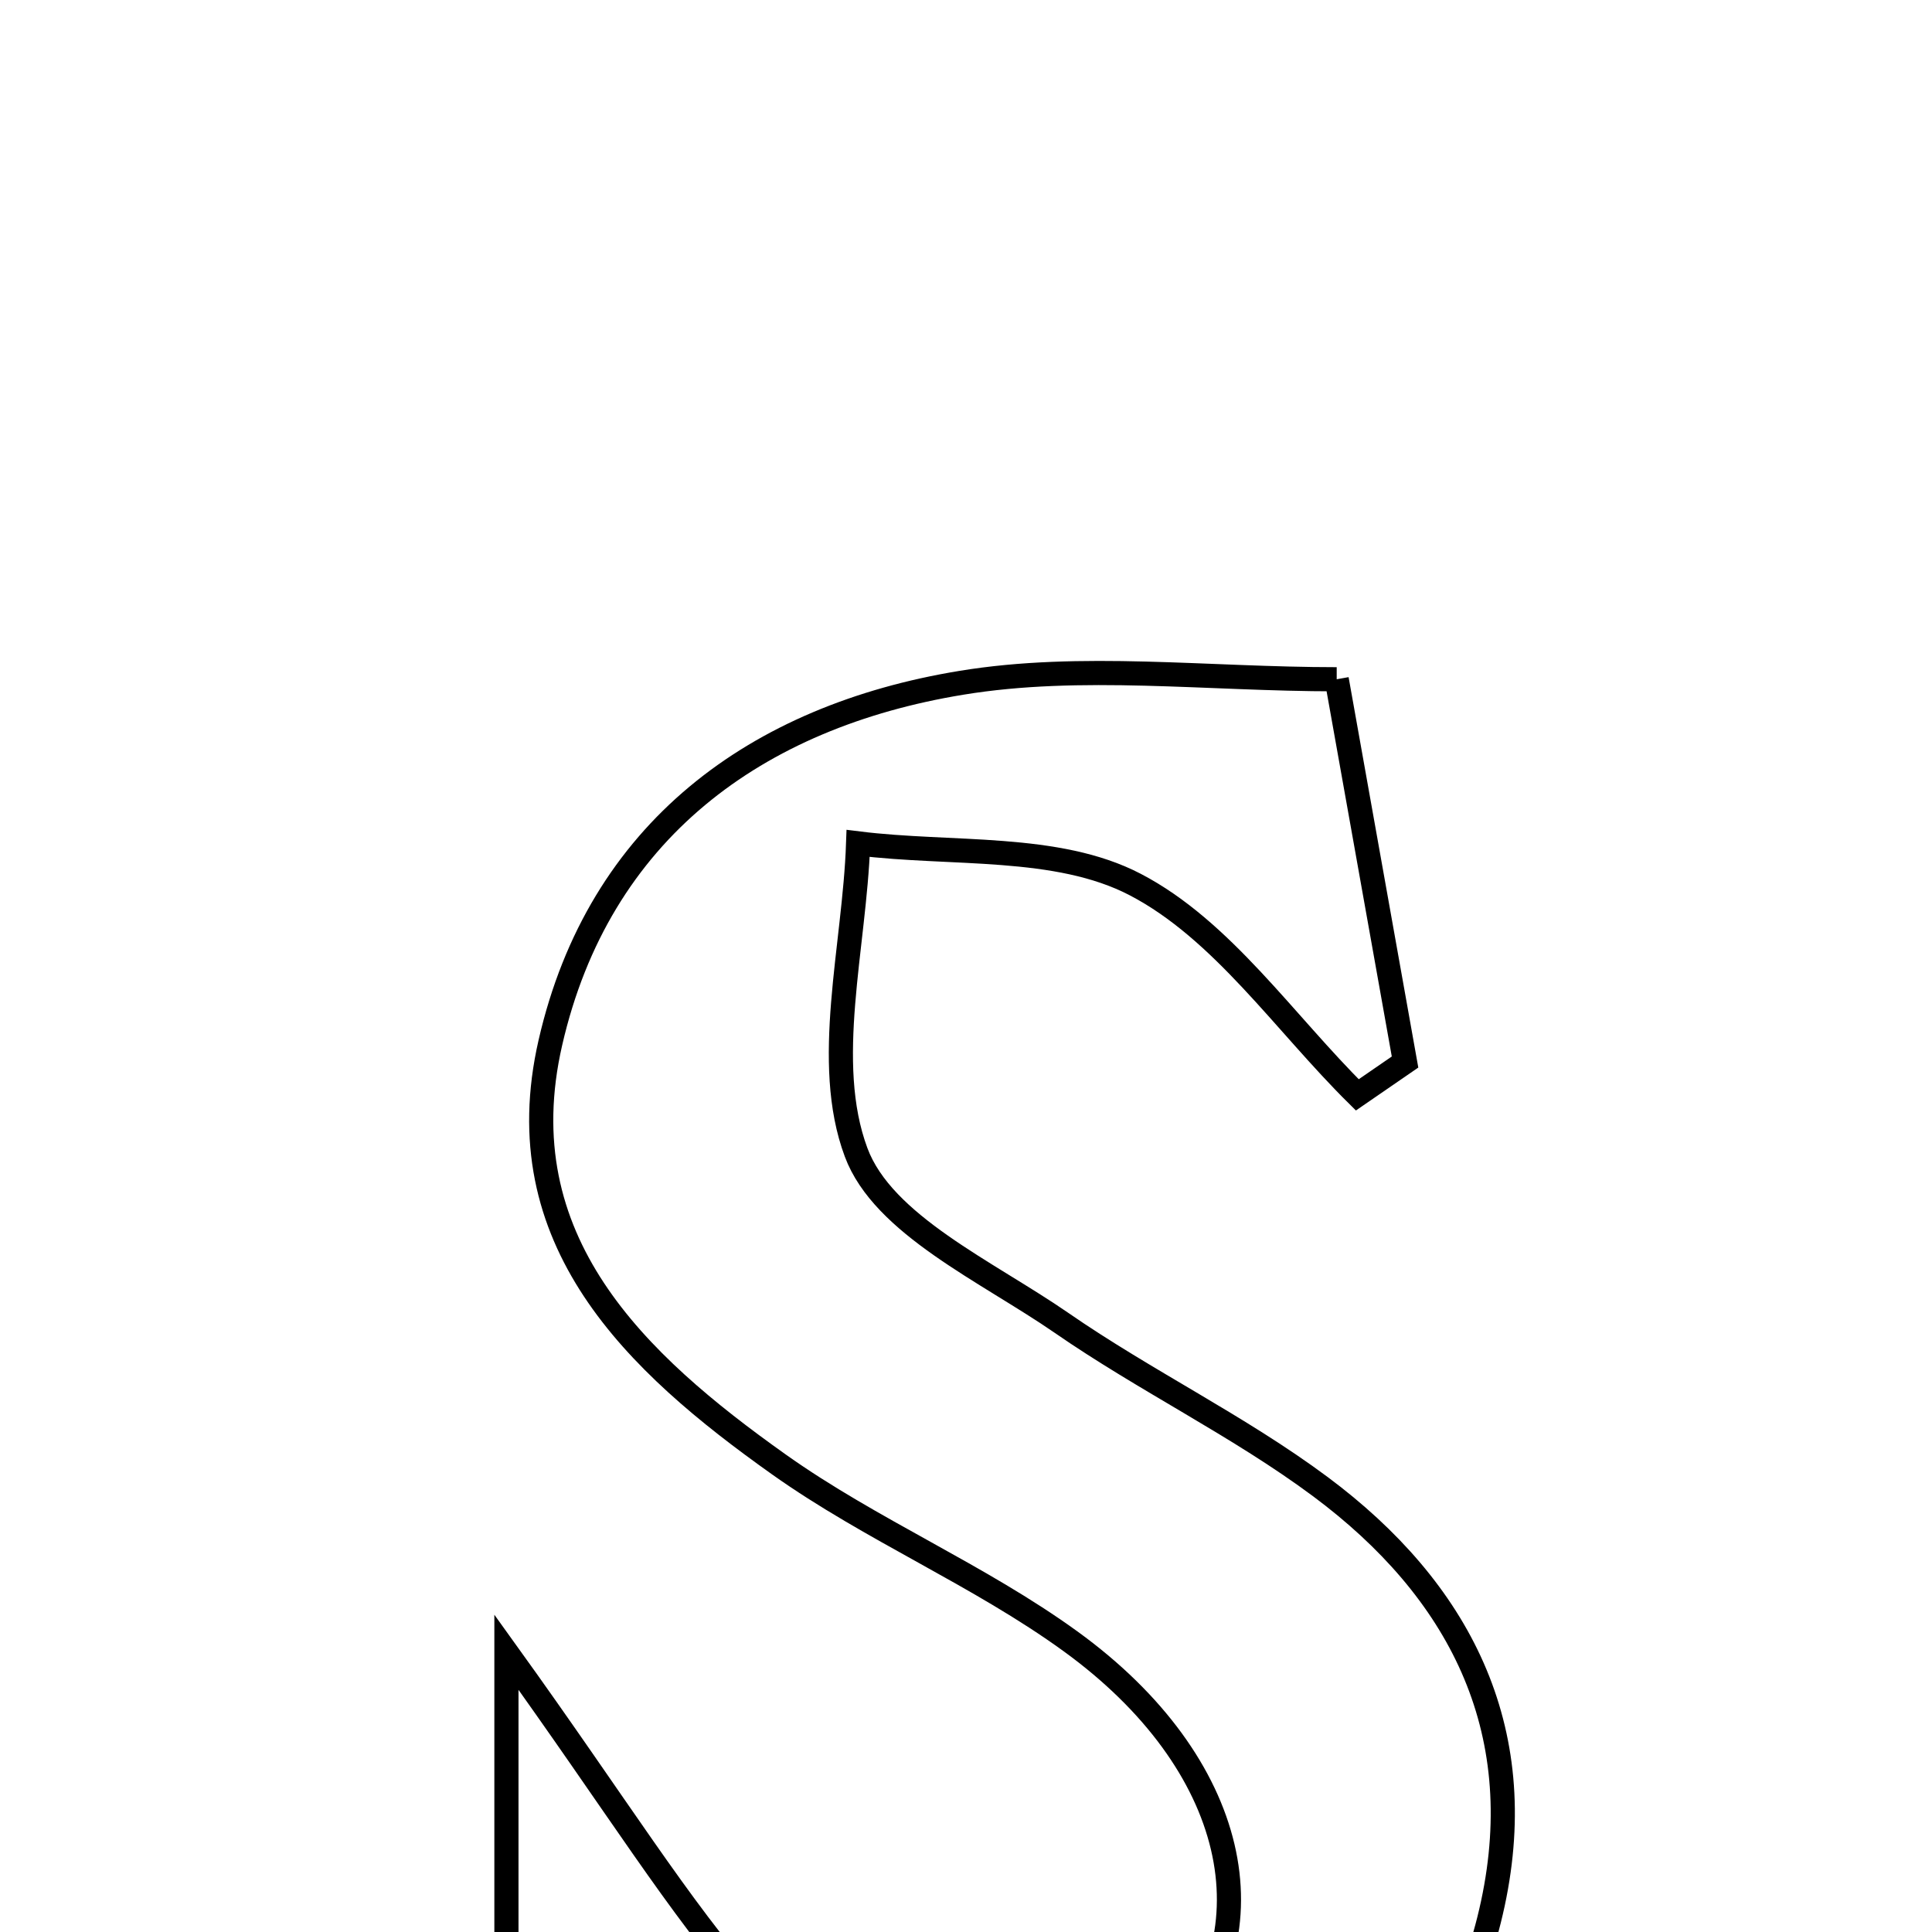 <svg xmlns="http://www.w3.org/2000/svg" viewBox="0.0 0.0 24.0 24.0" height="200px" width="200px"><path fill="none" stroke="black" stroke-width=".3" stroke-opacity="1.0"  filling="0" d="M16.605 8.438 C16.924 10.23 17.189 11.711 17.454 13.193 C17.257 13.329 17.059 13.465 16.861 13.601 C15.955 12.705 15.183 11.551 14.102 10.988 C13.13 10.481 11.821 10.622 10.66 10.477 C10.615 11.77 10.217 13.195 10.635 14.315 C10.97 15.216 12.261 15.794 13.185 16.432 C14.228 17.154 15.388 17.713 16.404 18.469 C18.121 19.748 19.012 21.462 18.545 23.646 C18.079 25.827 16.526 27.312 14.49 27.491 C11.78 27.727 9.01 27.303 6.291 27.163 C6.291 24.886 6.291 23.252 6.291 20.524 C7.682 22.457 8.42 23.674 9.344 24.726 C10.977 26.587 13.227 26.837 14.527 25.427 C15.842 24.002 15.385 21.903 13.301 20.391 C12.161 19.564 10.825 19.008 9.676 18.192 C7.896 16.928 6.273 15.41 6.837 12.952 C7.439 10.323 9.395 8.9 11.942 8.482 C13.431 8.237 14.993 8.438 16.605 8.438"></path></svg>